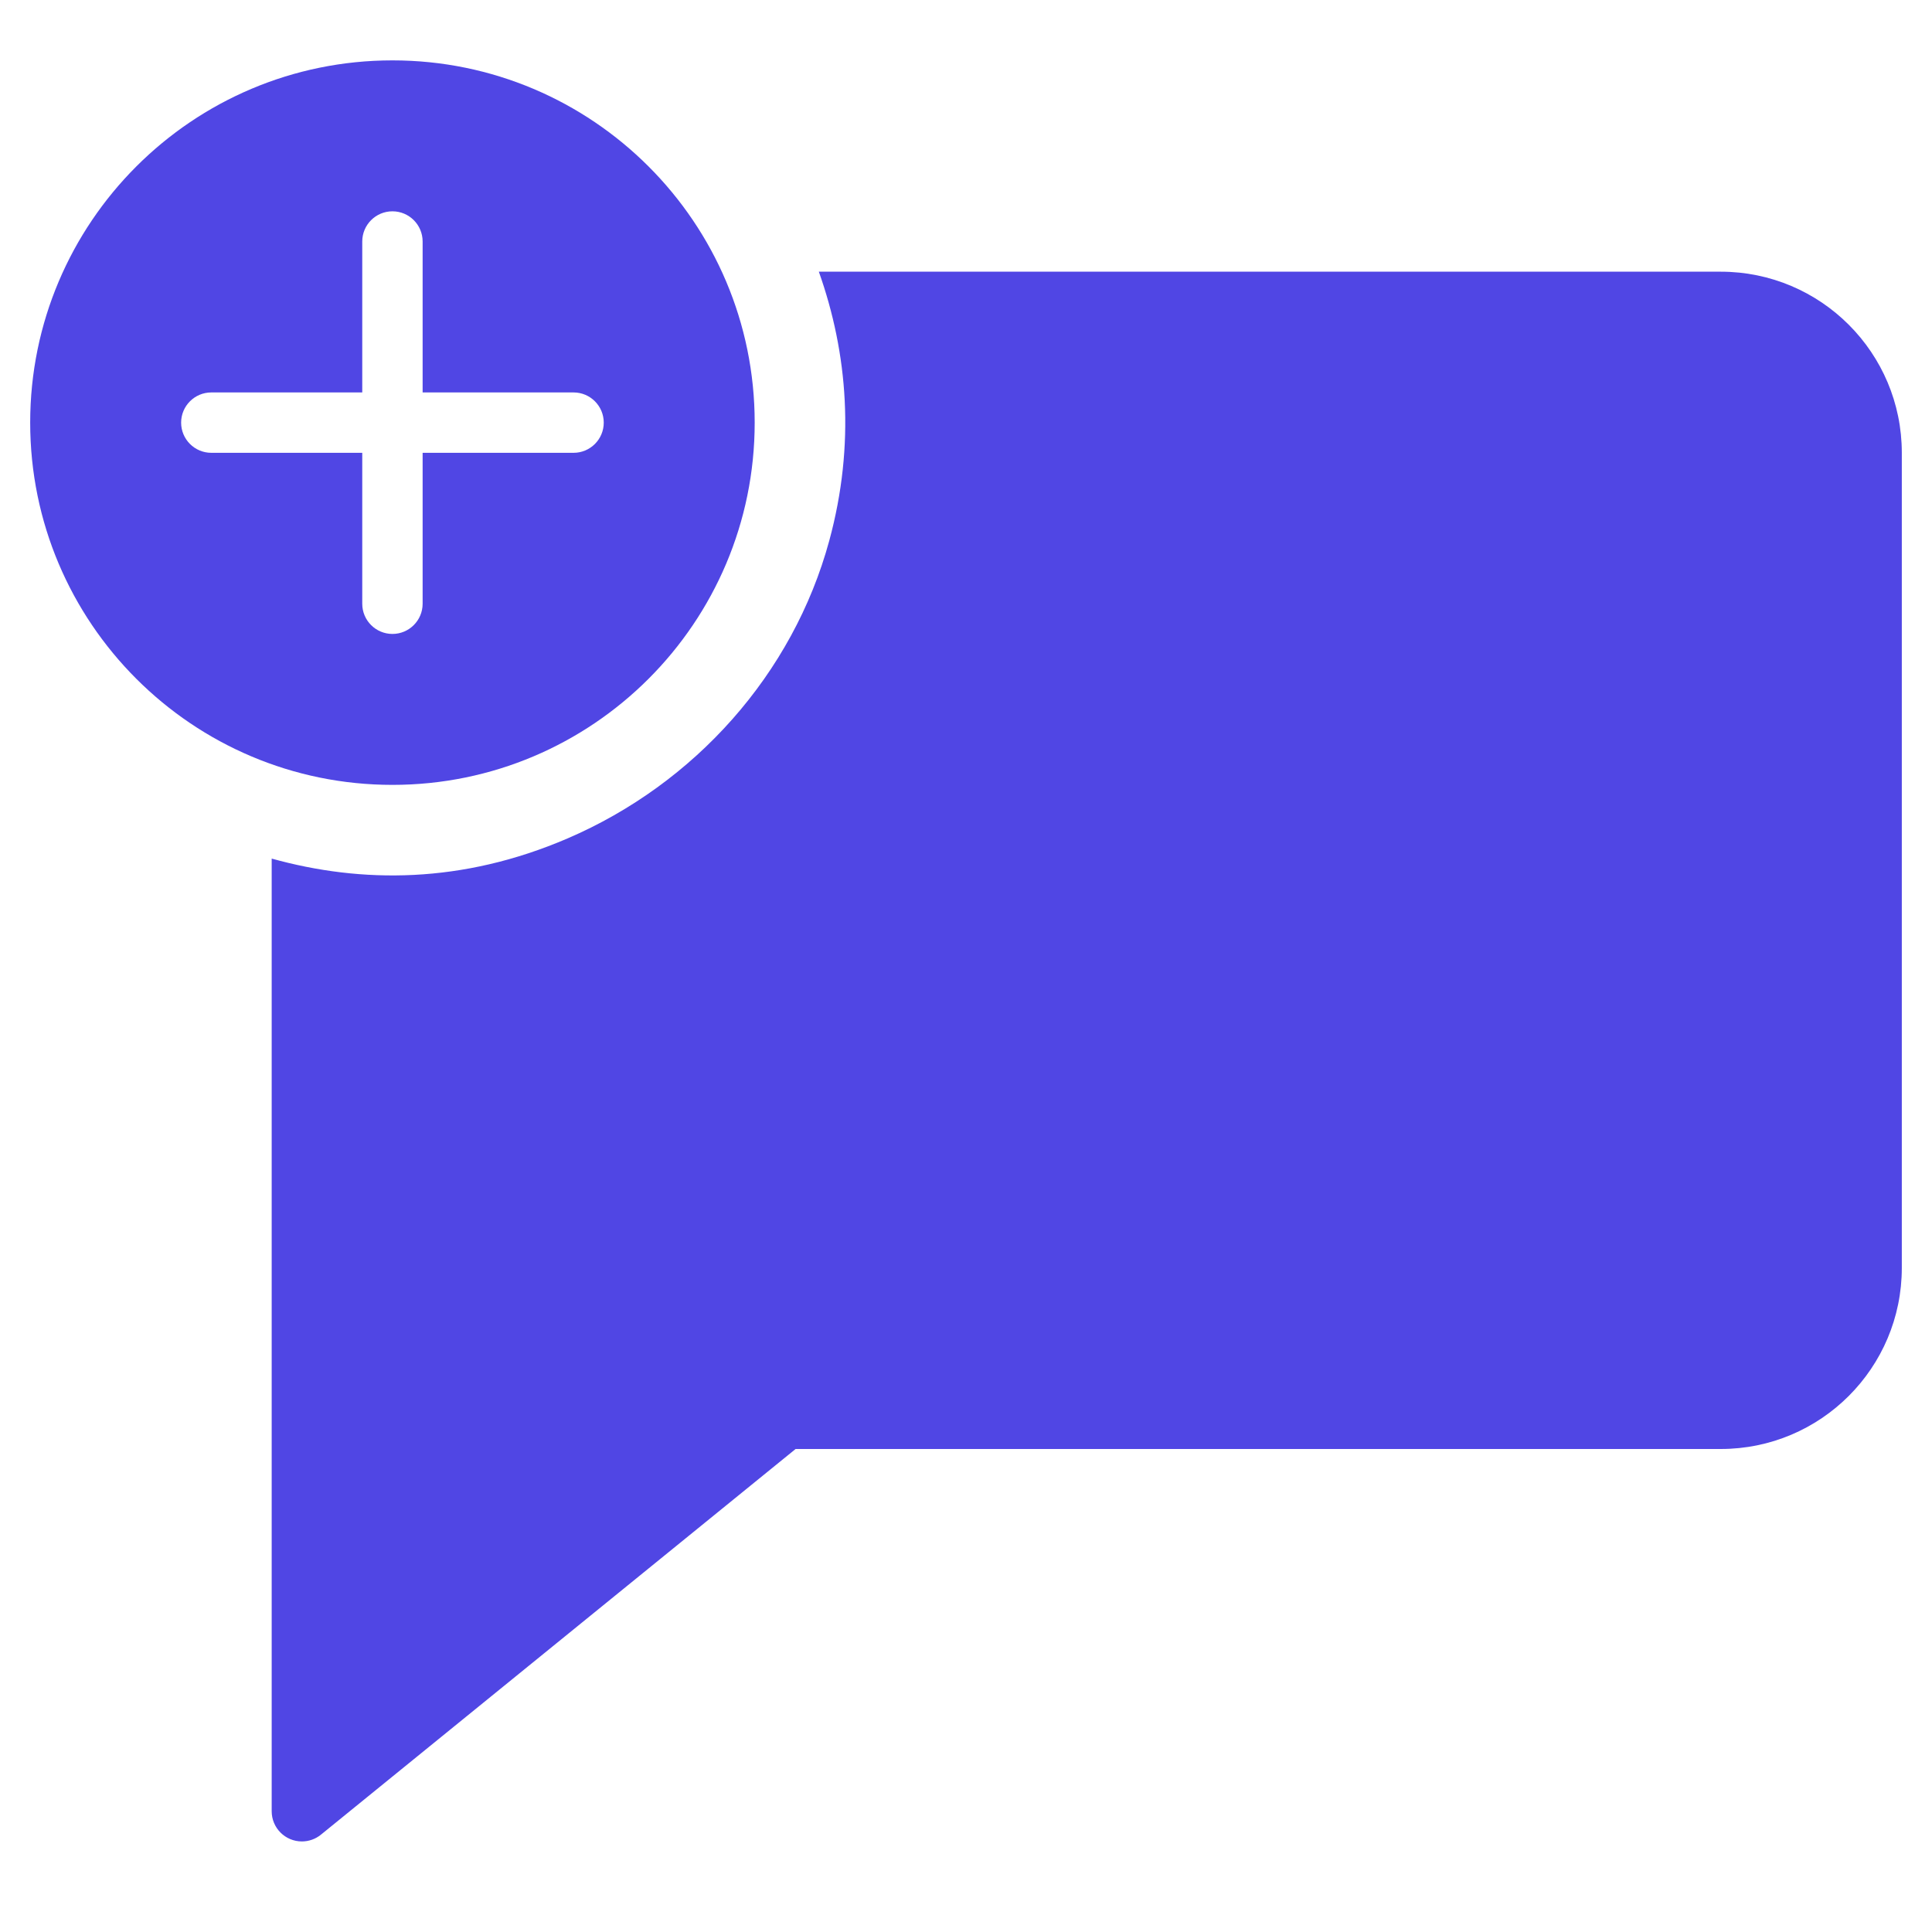 <svg xmlns="http://www.w3.org/2000/svg" height="64" width="64" viewBox="0 0 64 64"><title>comment add</title><g fill="#5046e4" class="nc-icon-wrapper"><path d="M57,9H27.125c.959,2.699,1.212,5.728,.345,8.912-1.203,4.42-4.459,8.051-8.667,9.861-3.5,1.505-6.821,1.497-9.803,.669v31.558c0,.552,.448,1,1,1,.23,0,.453-.079,.631-.224l15.724-12.776h30.645c3.314,0,6-2.686,6-6V15c0-3.314-2.686-6-6-6Z" fill="#5046e4"></path><path data-color="color-2" d="M13,2C6.373,2,1,7.373,1,14s5.373,12,12,12,12-5.373,12-12S19.627,2,13,2Zm6,13h-5v5c0,.552-.448,1-1,1s-1-.448-1-1v-5H7c-.552,0-1-.448-1-1s.448-1,1-1h5v-5c0-.552,.448-1,1-1s1,.448,1,1v5h5c.552,0,1,.448,1,1s-.448,1-1,1Z"></path></g></svg>